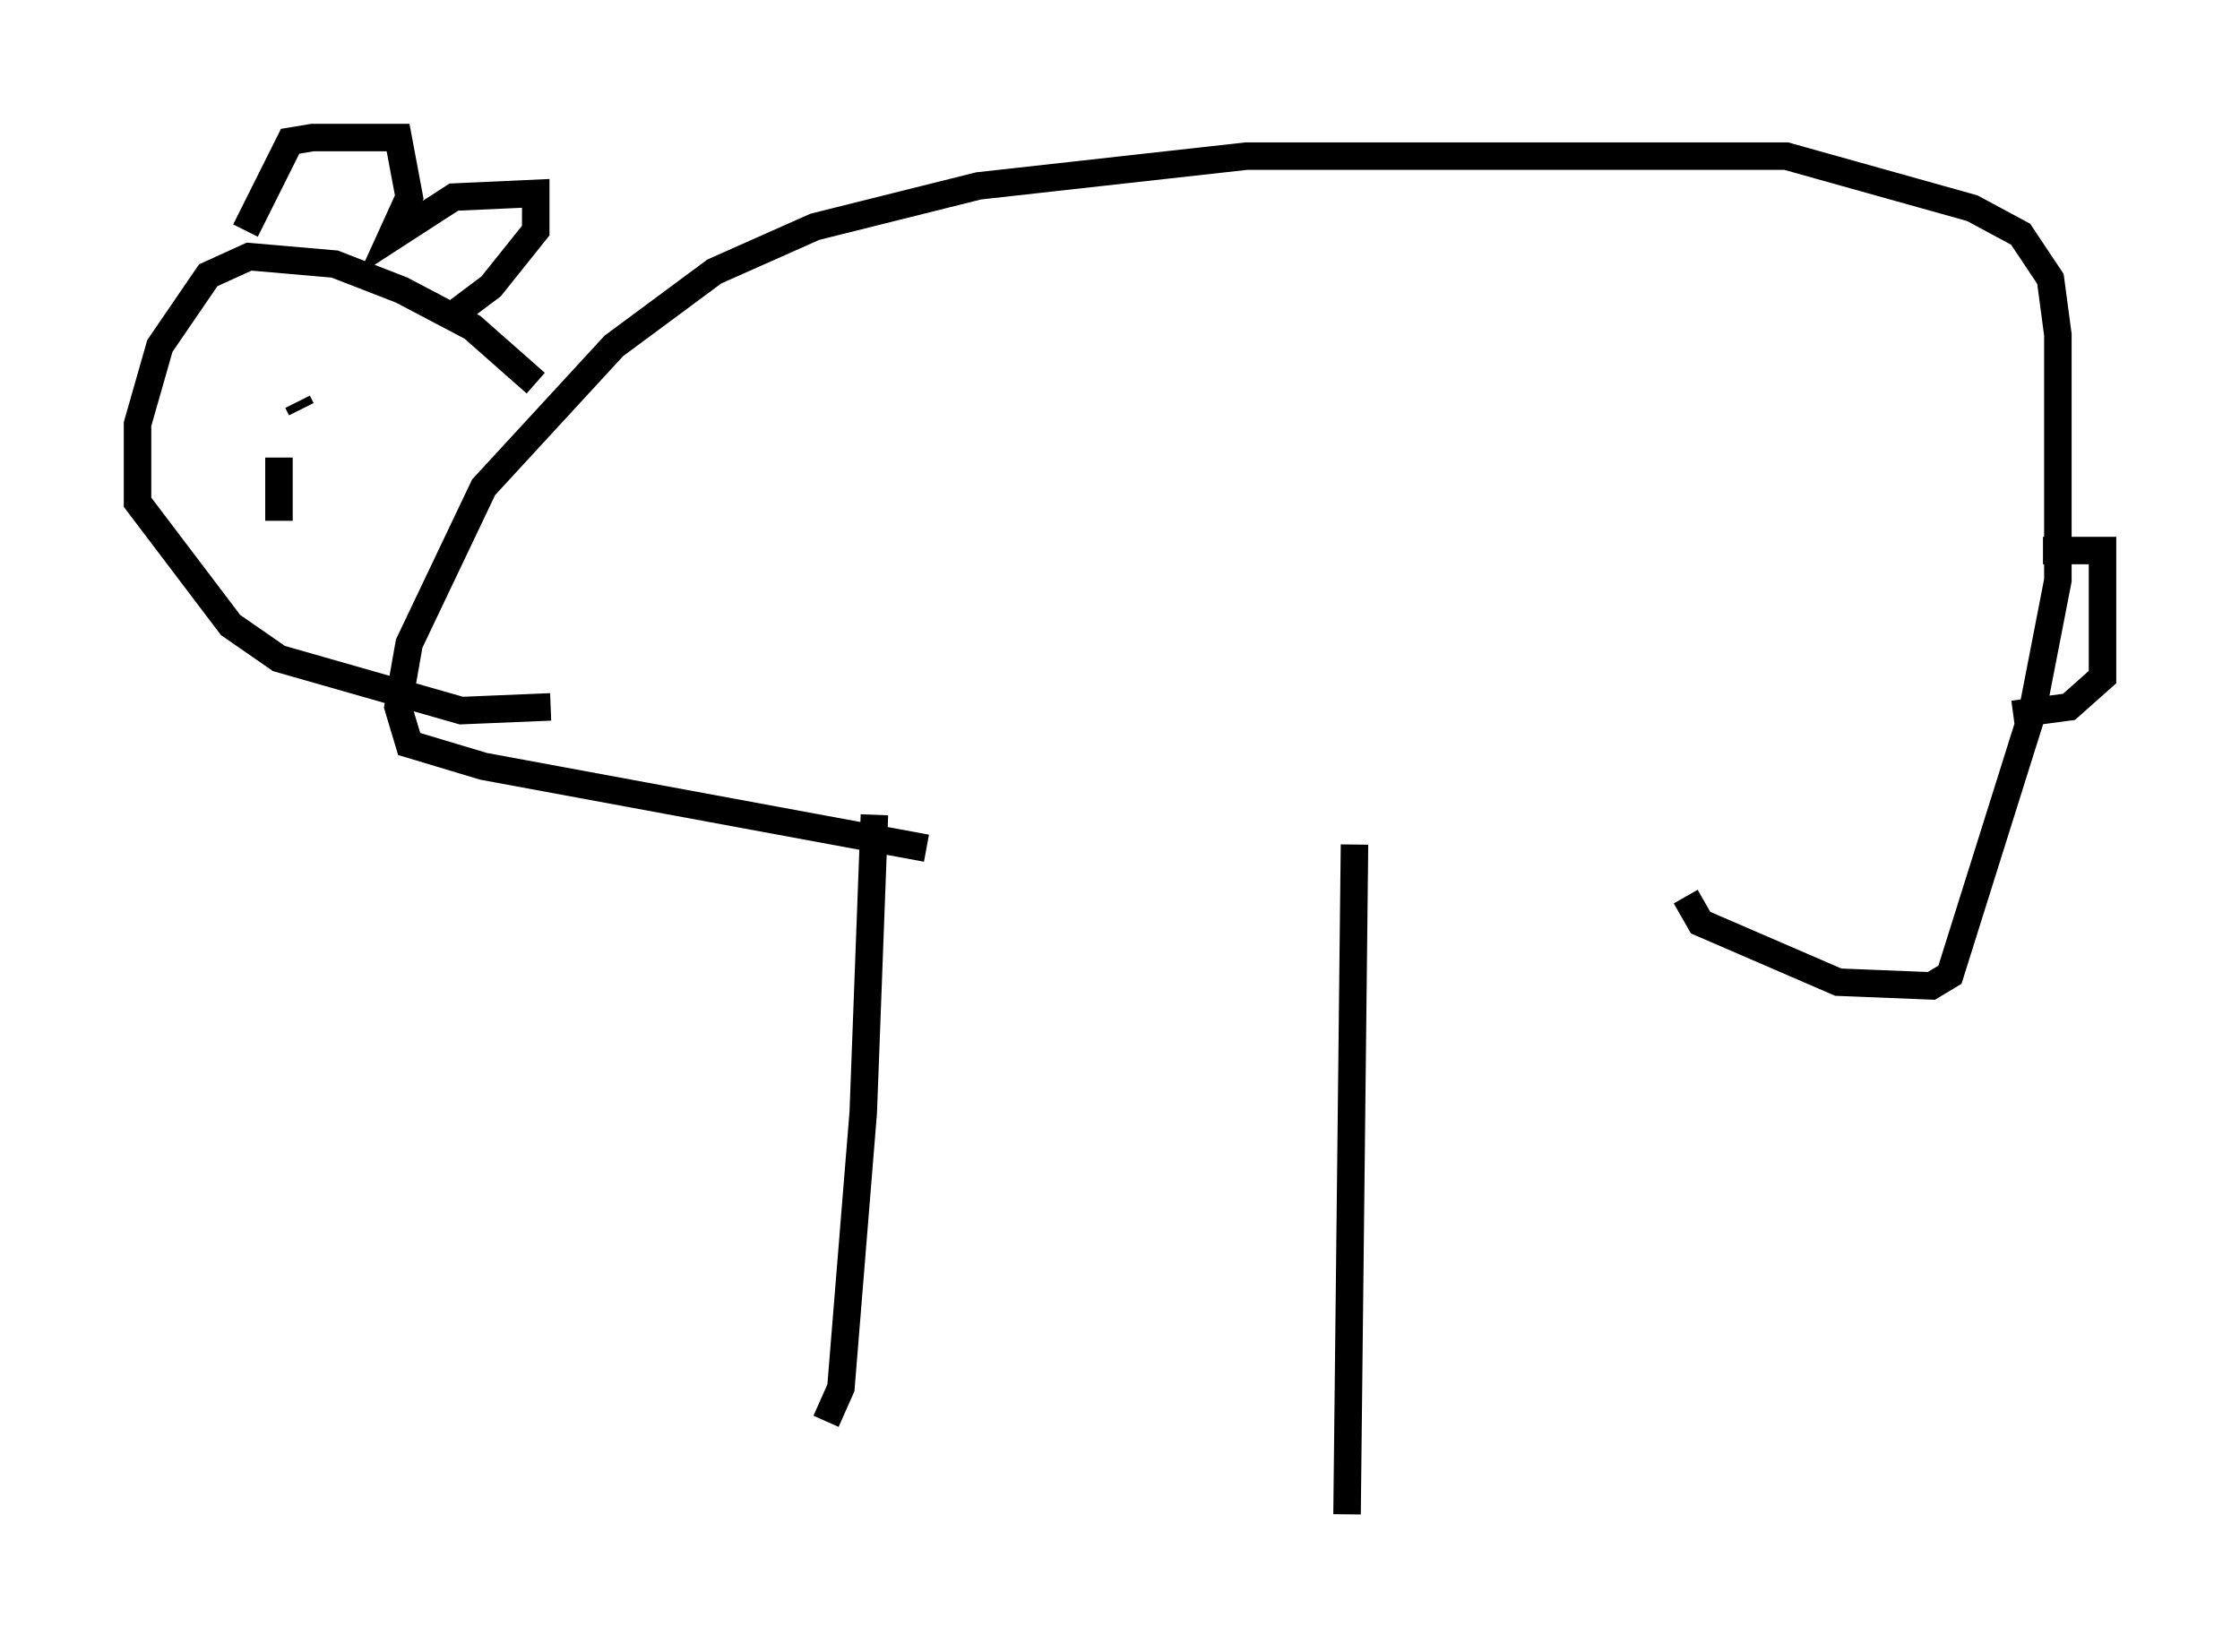 <?xml version="1.0" encoding="utf-8" ?>
<svg baseProfile="full" height="60.067" version="1.1" width="81.447" xmlns="http://www.w3.org/2000/svg" xmlns:ev="http://www.w3.org/2001/xml-events" xmlns:xlink="http://www.w3.org/1999/xlink"><defs /><rect fill="white" height="60.067" width="81.447" x="0" y="0" /><path d="M63.998, 34.093 m-30.311, -3.248 l-16.103, -2.977 -2.706, -0.812 l-0.406, -1.353 0.406, -2.3 l2.706, -5.683 4.736, -5.142 l3.654, -2.706 3.654, -1.624 l5.954, -1.488 9.743, -1.083 l19.621, 0.0 6.766, 1.894 l1.759, 0.947 1.083, 1.624 l0.271, 2.03 0.0, 8.931 l-0.947, 4.871 -2.977, 9.472 l-0.677, 0.406 -3.383, -0.135 l-5.007, -2.165 -0.541, -0.947 m12.99, -12.584 l2.165, 0.0 0.0, 4.601 l-1.218, 1.083 -2.03, 0.271 m-53.721, -12.043 l-2.3, -2.03 -2.571, -1.353 l-2.436, -0.947 -3.112, -0.271 l-1.488, 0.677 -1.759, 2.571 l-0.812, 2.842 0.0, 2.842 l3.383, 4.465 1.759, 1.218 l6.631, 1.894 3.248, -0.135 m-11.096, -17.321 l1.624, -3.248 0.812, -0.135 l3.112, 0.0 0.406, 2.165 l-0.677, 1.488 2.3, -1.488 l2.977, -0.135 0.0, 1.353 l-1.624, 2.03 -1.624, 1.218 m-6.089, 0.0 l0.0, 0.0 m0.677, 0.406 l0.0, 0.0 m0.0, 2.571 l0.135, 0.271 m-0.812, 1.759 l0.0, 2.3 m21.651, 10.69 l-0.406, 10.825 -0.812, 10.013 l-0.541, 1.218 m19.215, -20.974 l-0.271, 24.357 " fill="none" stroke="black" stroke-width="1" /></svg>